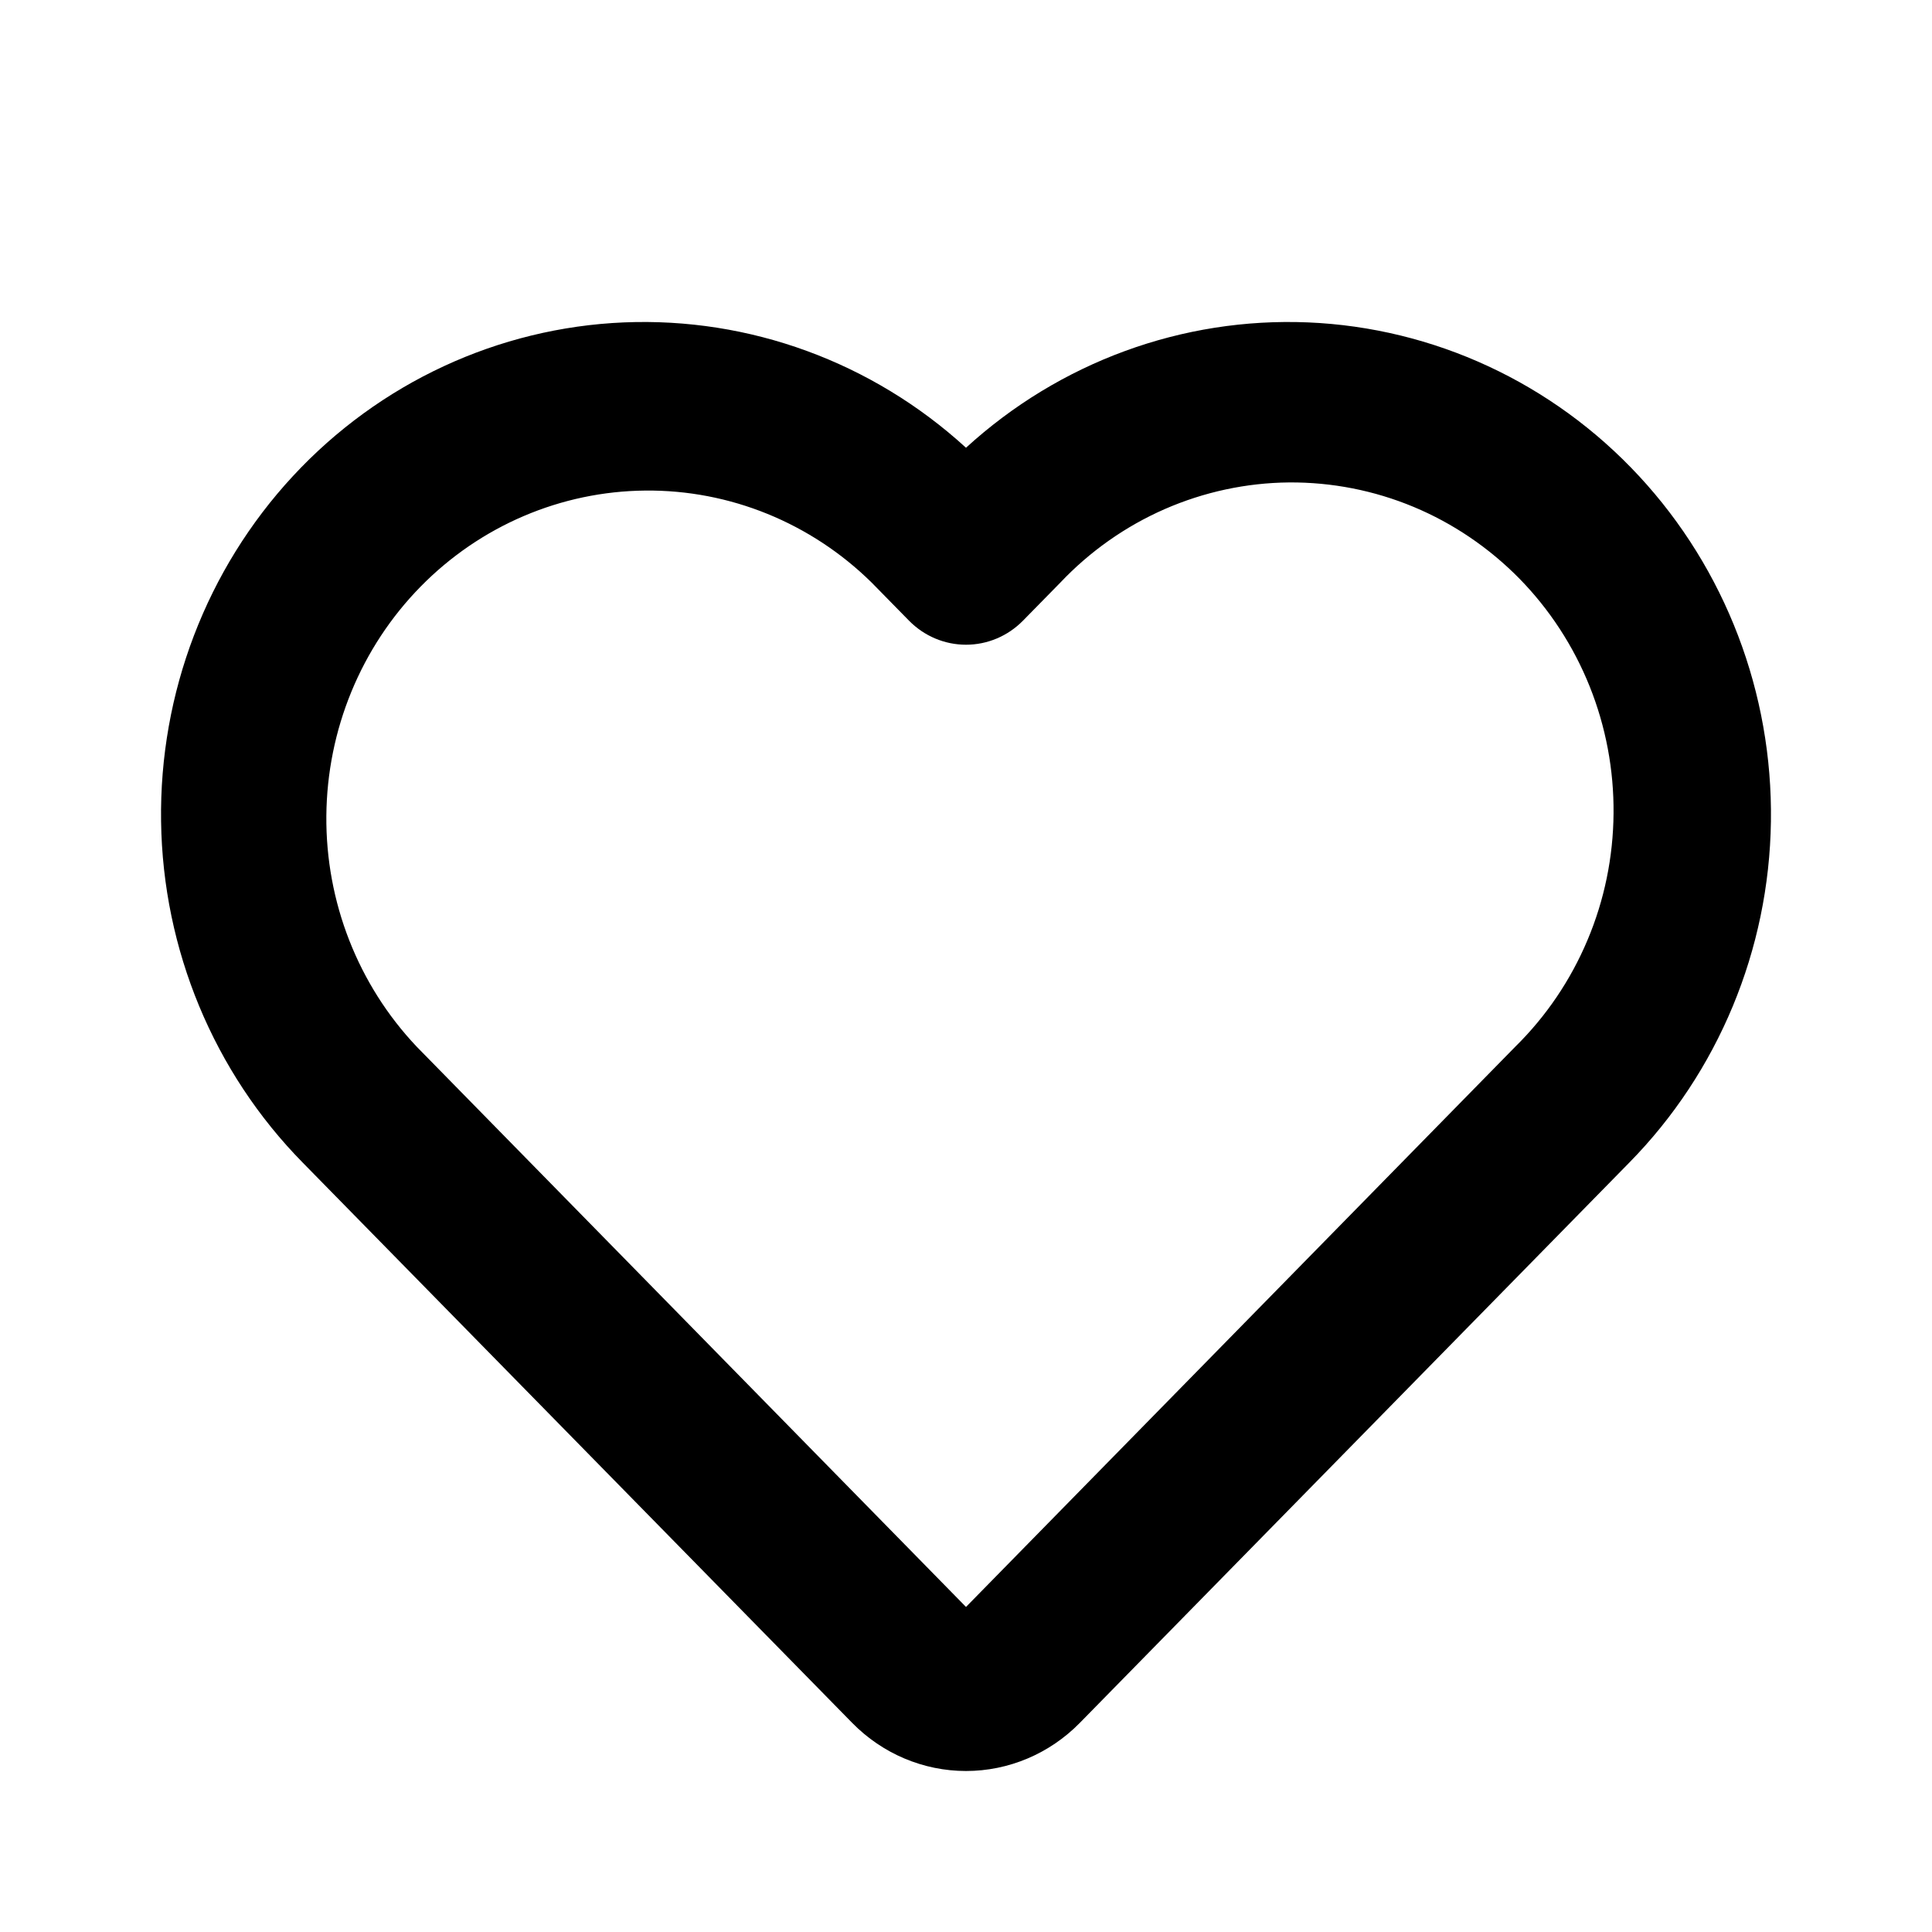 <svg width="24" height="24" viewBox="0 0 24 24" fill="currentColor" xmlns="http://www.w3.org/2000/svg">
<path d="M12 5.562C10.836 4.498 9.312 3.94 7.75 4.005C6.189 4.071 4.714 4.755 3.64 5.913C2.566 7.071 1.978 8.61 2.001 10.204C2.023 11.797 2.655 13.319 3.762 14.444L10.587 21.403C10.962 21.785 11.47 22 12 22C12.53 22 13.038 21.785 13.413 21.403L20.238 14.444C21.345 13.319 21.977 11.797 21.999 10.204C22.022 8.61 21.434 7.071 20.36 5.913C19.286 4.755 17.811 4.071 16.25 4.005C14.688 3.94 13.164 4.498 12 5.562ZM10.829 7.238L11.293 7.711C11.481 7.902 11.735 8.009 12 8.009C12.265 8.009 12.519 7.902 12.707 7.711L13.171 7.238C13.54 6.848 13.981 6.538 14.469 6.324C14.957 6.111 15.481 5.998 16.012 5.993C16.543 5.989 17.069 6.092 17.561 6.297C18.052 6.502 18.498 6.805 18.874 7.187C19.249 7.57 19.546 8.025 19.747 8.526C19.948 9.027 20.049 9.564 20.044 10.105C20.04 10.647 19.93 11.182 19.72 11.679C19.511 12.176 19.206 12.626 18.824 13.002L12 19.962L5.176 13.002C4.448 12.233 4.045 11.204 4.054 10.135C4.063 9.066 4.483 8.043 5.225 7.287C5.966 6.532 6.968 6.103 8.017 6.094C9.065 6.084 10.075 6.495 10.829 7.238Z"/>
</svg>
